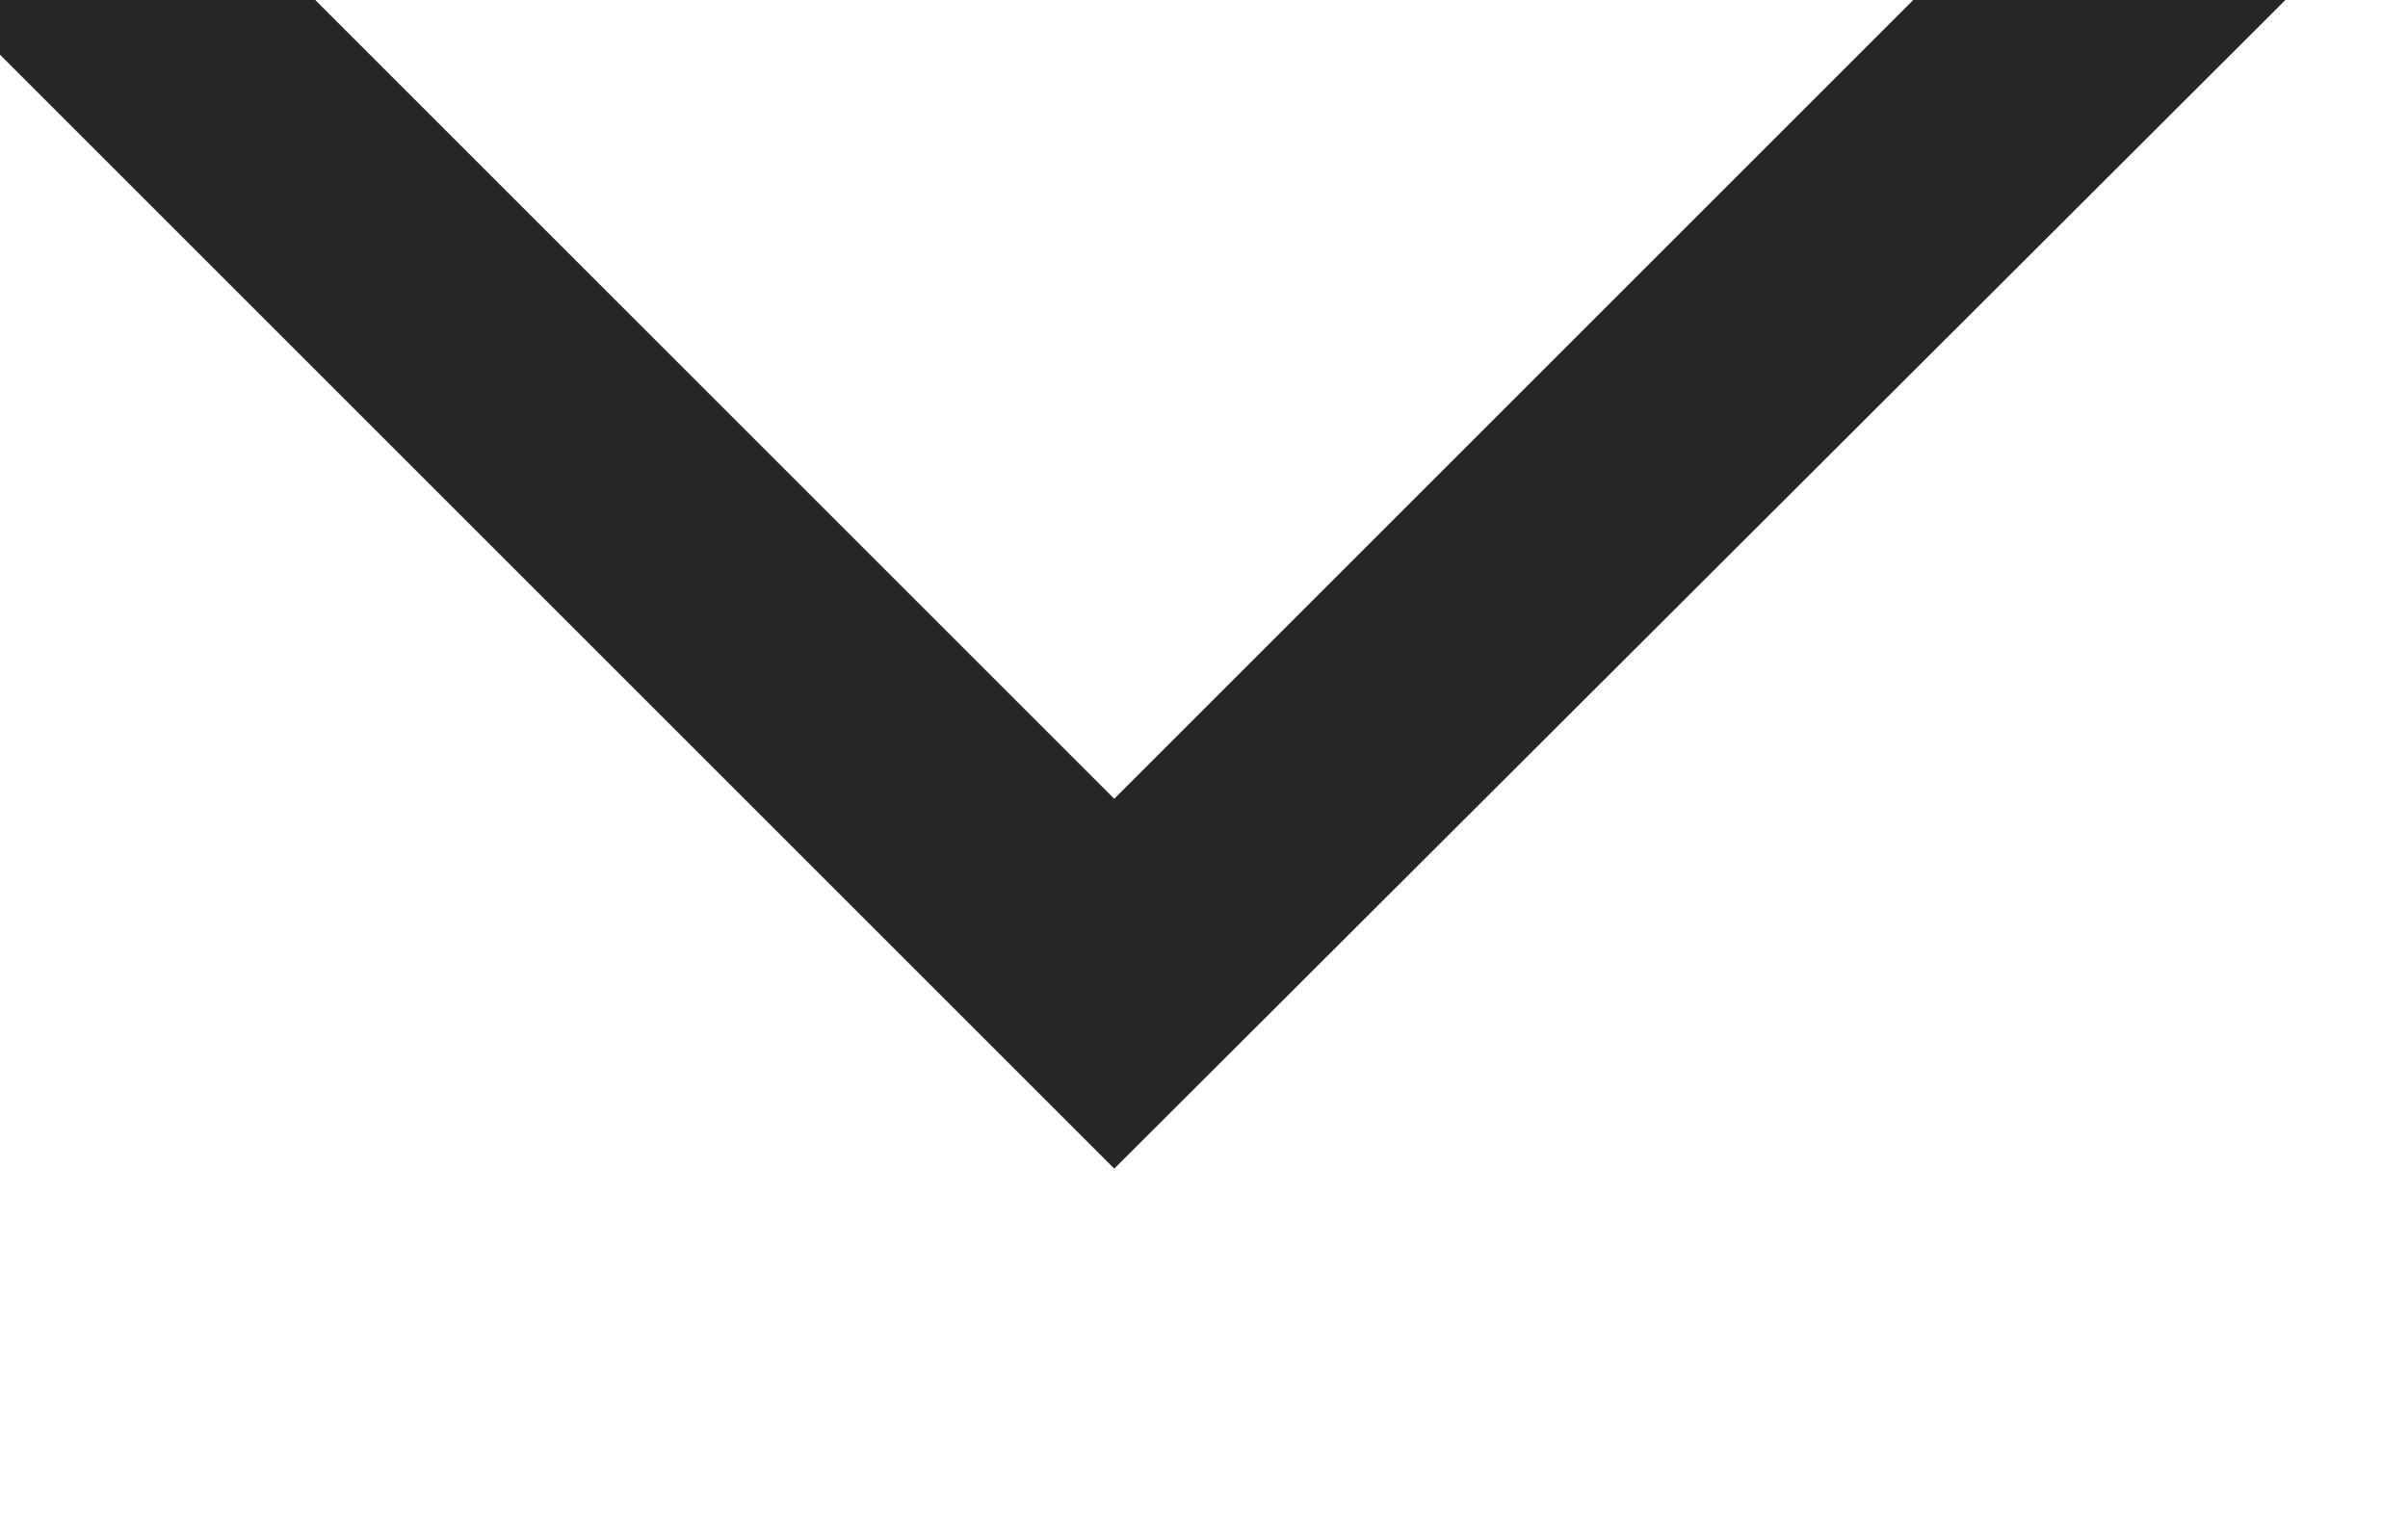 <svg width="11" height="7" viewBox="0 0 11 7" fill="none" xmlns="http://www.w3.org/2000/svg" xmlns:xlink="http://www.w3.org/1999/xlink">
	<desc>
			Created with Pixso.
	</desc>
	<defs/>
	<path id="Shape" d="M9.59 -0.85L5.09 3.65L0.59 -0.85L-0.25 0L5.09 5.34L10.44 0L9.59 -0.85Z" fill="#262626" fill-opacity="1" fill-rule="nonzero"/>
</svg>

